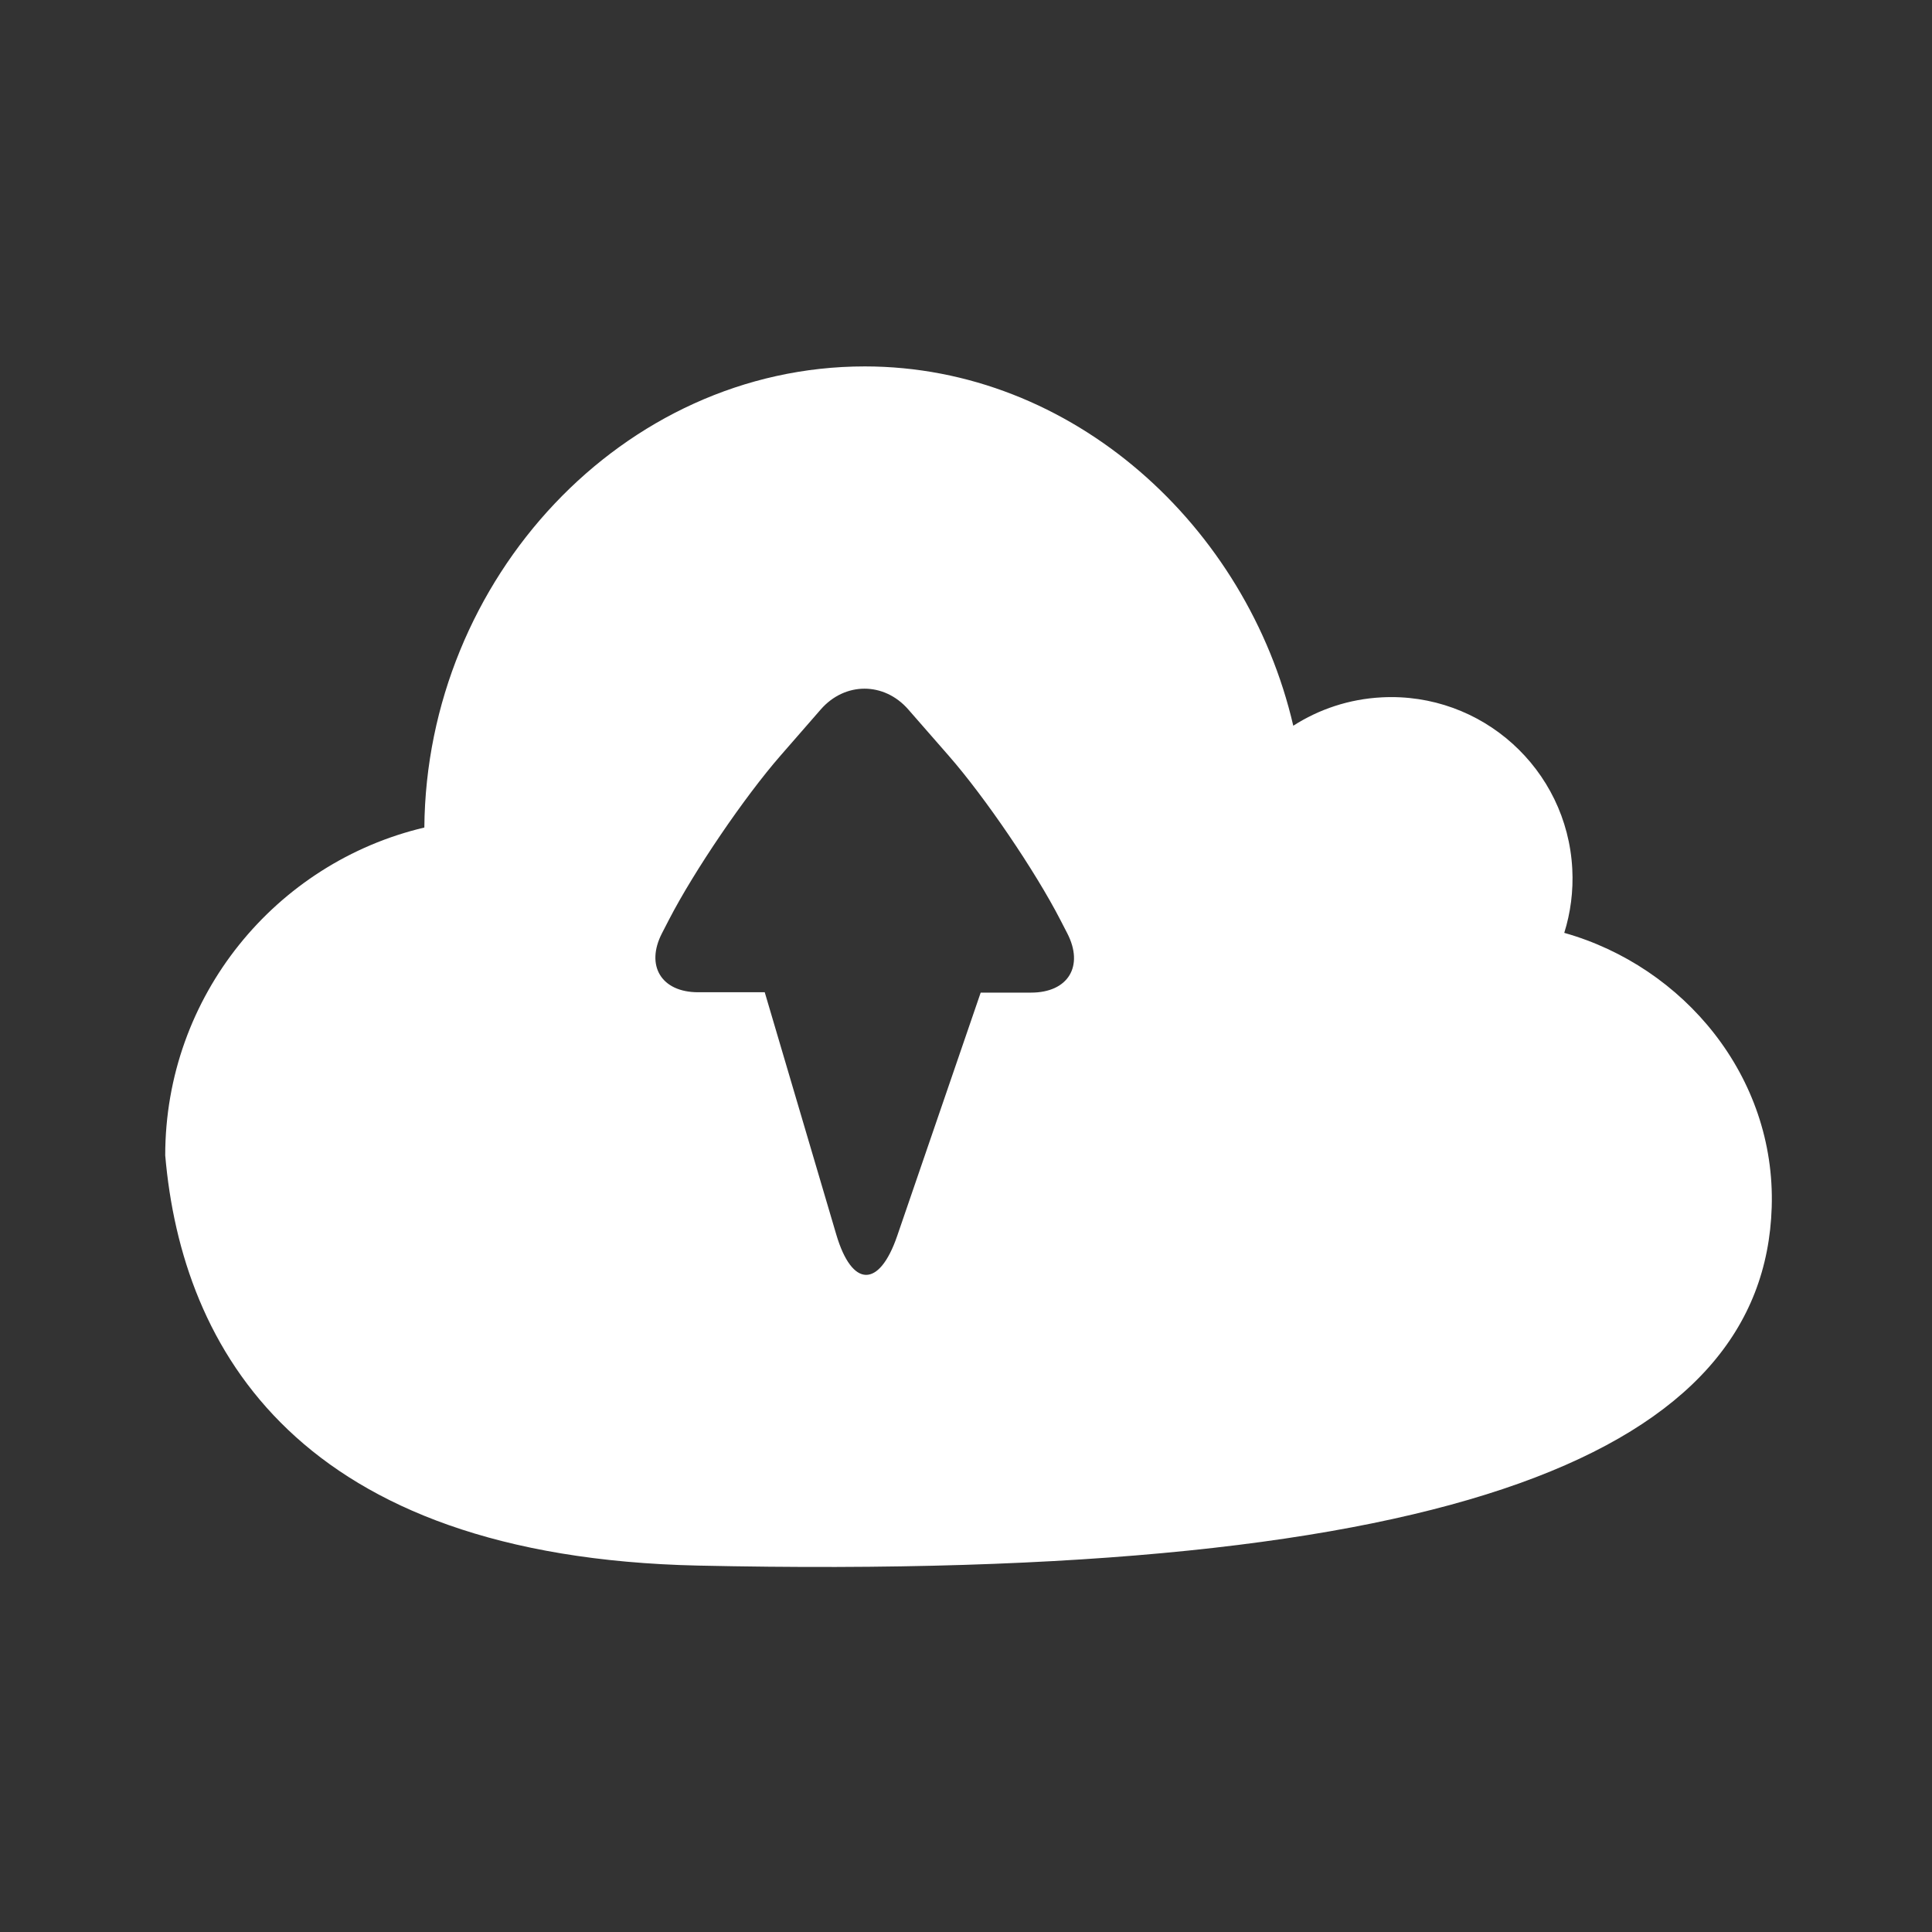 <?xml version="1.0" encoding="UTF-8" standalone="no"?><!DOCTYPE svg PUBLIC "-//W3C//DTD SVG 1.1//EN" "http://www.w3.org/Graphics/SVG/1.1/DTD/svg11.dtd"><svg width="100%" height="100%" viewBox="0 0 58 58" version="1.1" xmlns="http://www.w3.org/2000/svg" xmlns:xlink="http://www.w3.org/1999/xlink" xml:space="preserve" xmlns:serif="http://www.serif.com/" style="fill-rule:evenodd;clip-rule:evenodd;stroke-linejoin:round;stroke-miterlimit:2;"><rect x="0" y="0" width="58" height="58" fill="#333333" stroke="none"/><rect id="cloud_upload" x="0.116" y="0.021" width="57.6" height="57.6" style="fill:none;"/><path d="M25.96,11c6.242,0 11.476,4.8 12.865,10.787c0.77,-0.494 1.675,-0.801 2.654,-0.852c3.003,-0.158 5.565,2.149 5.722,5.152c0.035,0.668 -0.052,1.315 -0.241,1.918c3.594,1.014 6.351,4.318 6.228,8.236c-0.228,7.259 -9.228,11.259 -32.228,10.759c-11.995,-0.261 -15.5,-6.5 -16,-12.315c0,-4.782 3.319,-8.789 7.779,-9.842c0.062,-7.464 5.956,-13.843 13.221,-13.843Zm1.307,10.298c-0.726,-0.831 -1.902,-0.831 -2.627,0l-1.211,1.389c-1.083,1.242 -2.586,3.452 -3.345,4.921l-0.209,0.405c-0.504,0.975 -0.022,1.775 1.083,1.775l2,-0l2.148,7.275c0.472,1.598 1.288,1.613 1.827,0.044l2.508,-7.308l1.512,0c1.117,0 1.594,-0.796 1.088,-1.779l-0.209,-0.405c-0.756,-1.468 -2.259,-3.68 -3.351,-4.928l-1.214,-1.389Z" style="fill:#fff;"/></svg>